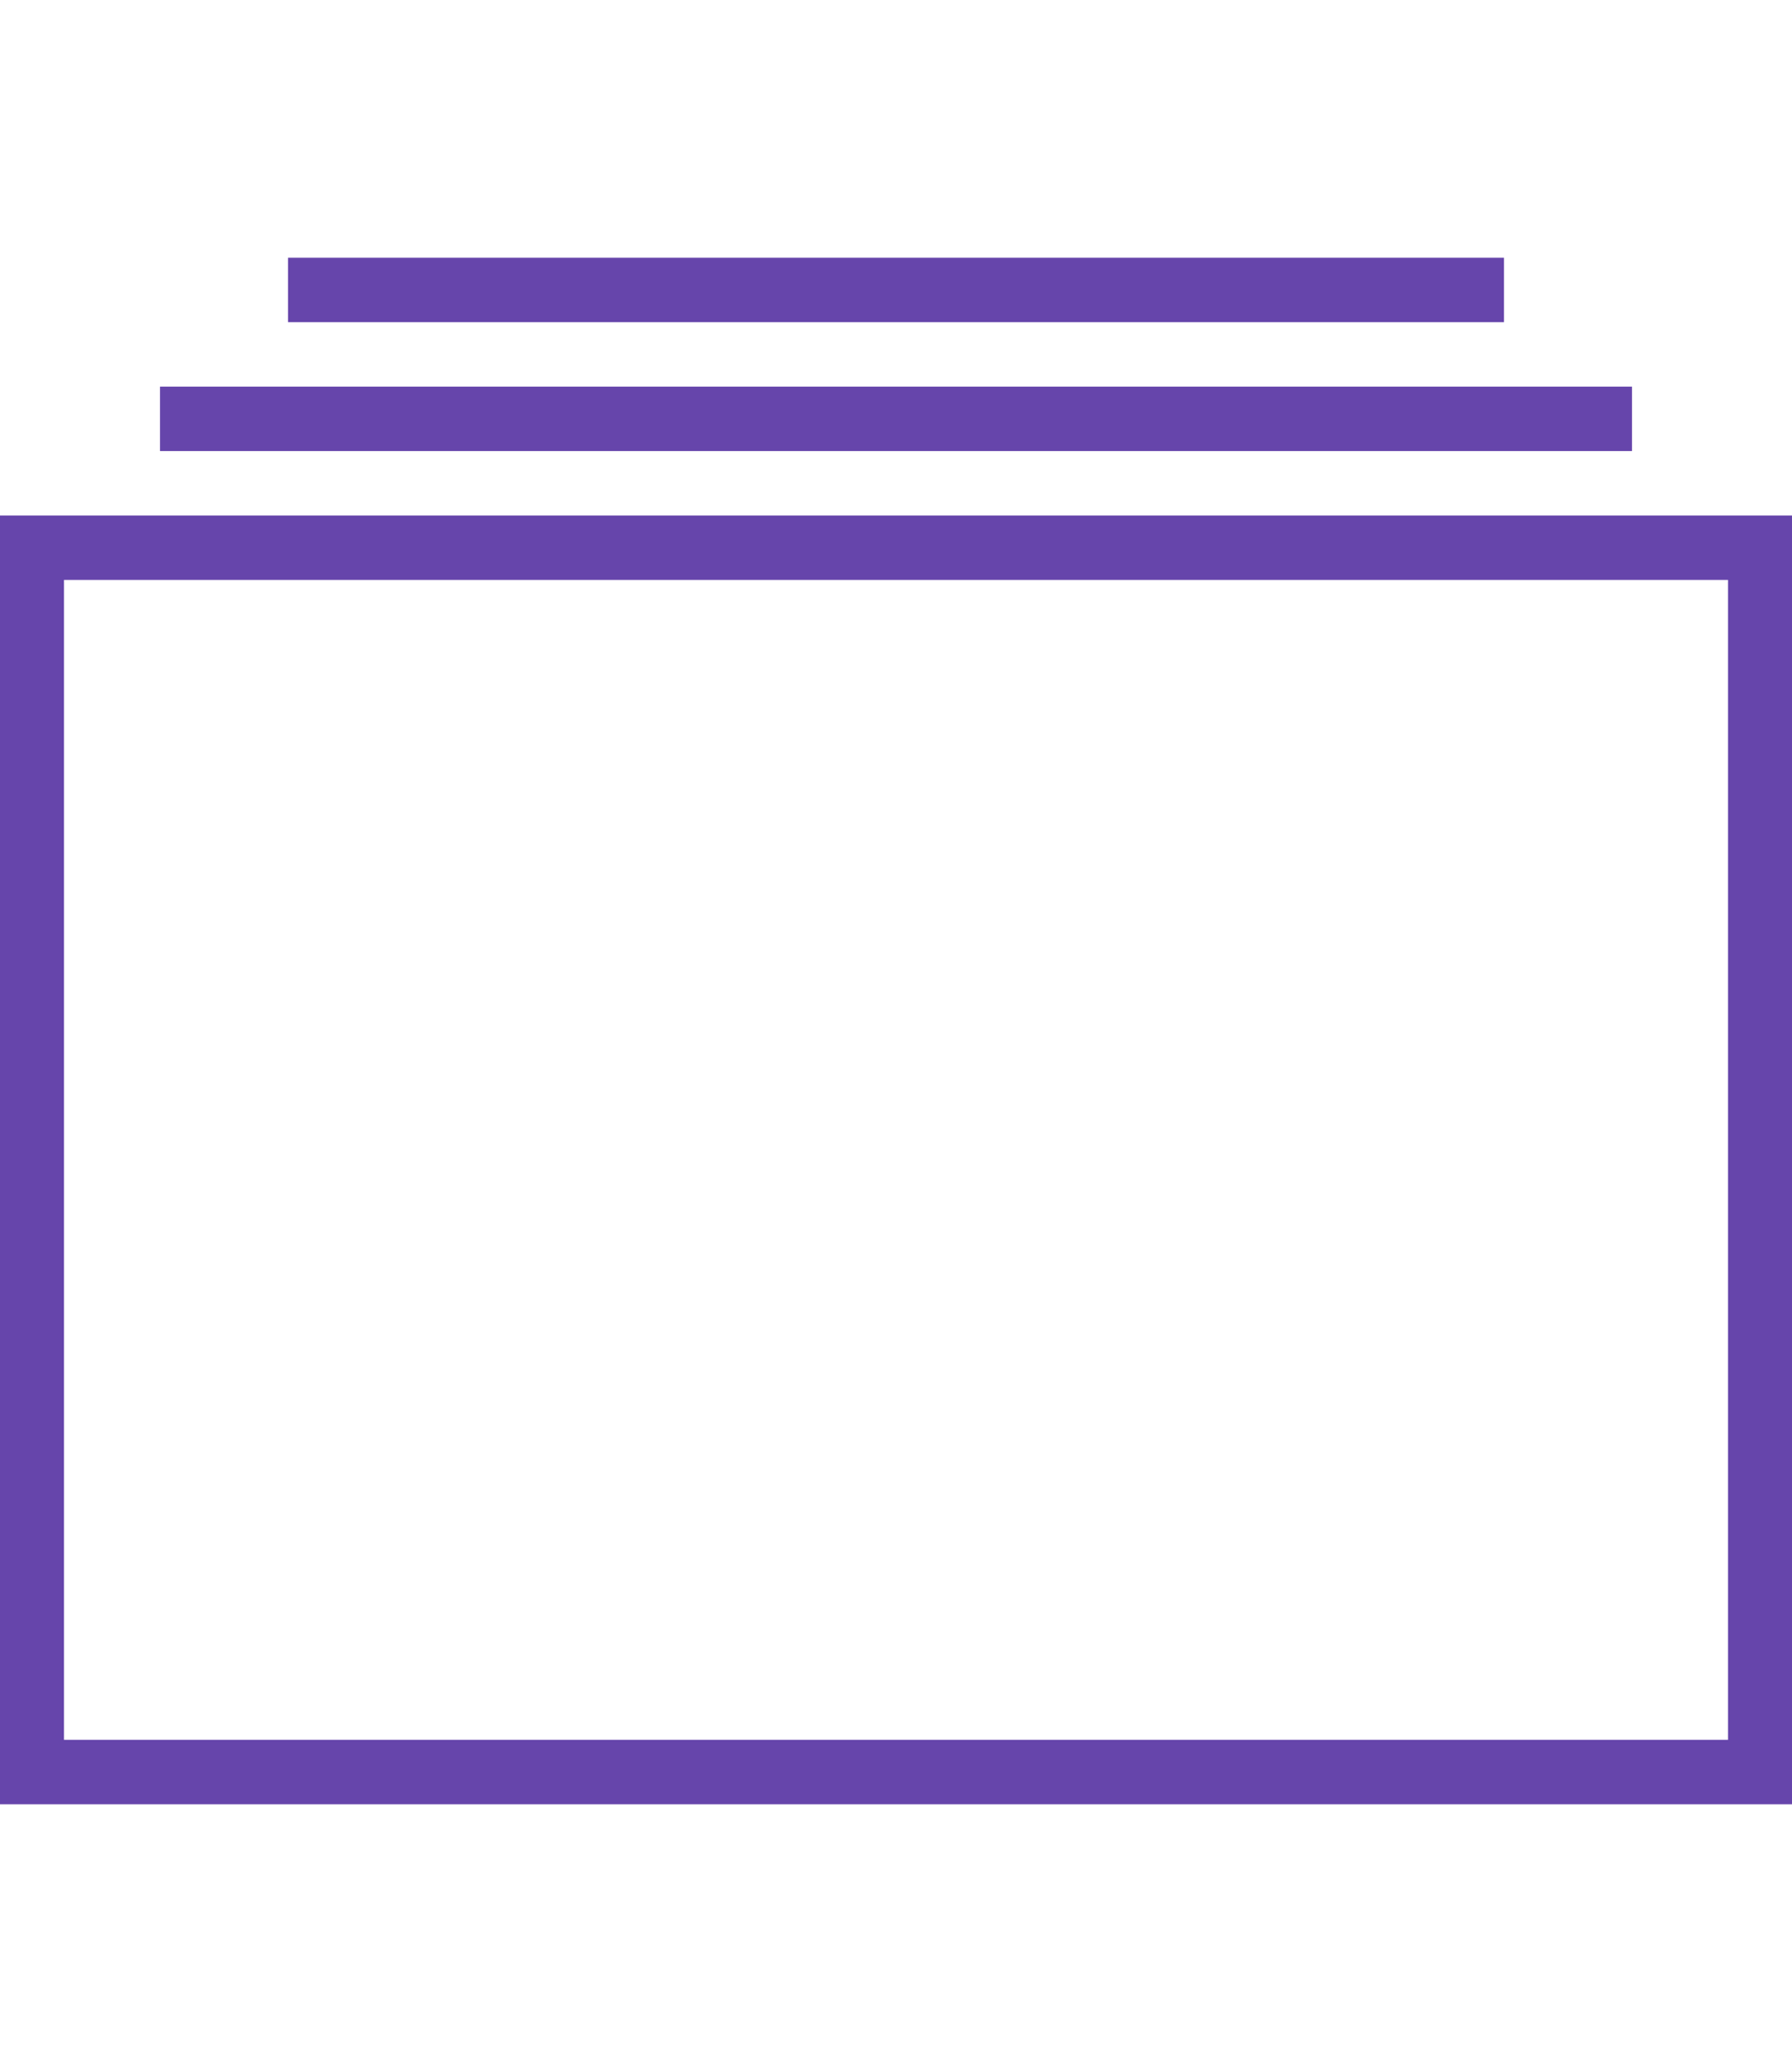 <svg width="60" height="69" viewBox="0 0 60 69" fill="none" xmlns="http://www.w3.org/2000/svg">
<path d="M57.857 19.406H2.143V58.219H57.857V19.406ZM60 17.25V60.375H0V17.25H60ZM5.357 15.094V12.938H54.643V15.094H5.357ZM9.643 10.781V8.625H50.357V10.781H9.643Z" fill="#6645AB"/>
</svg>
